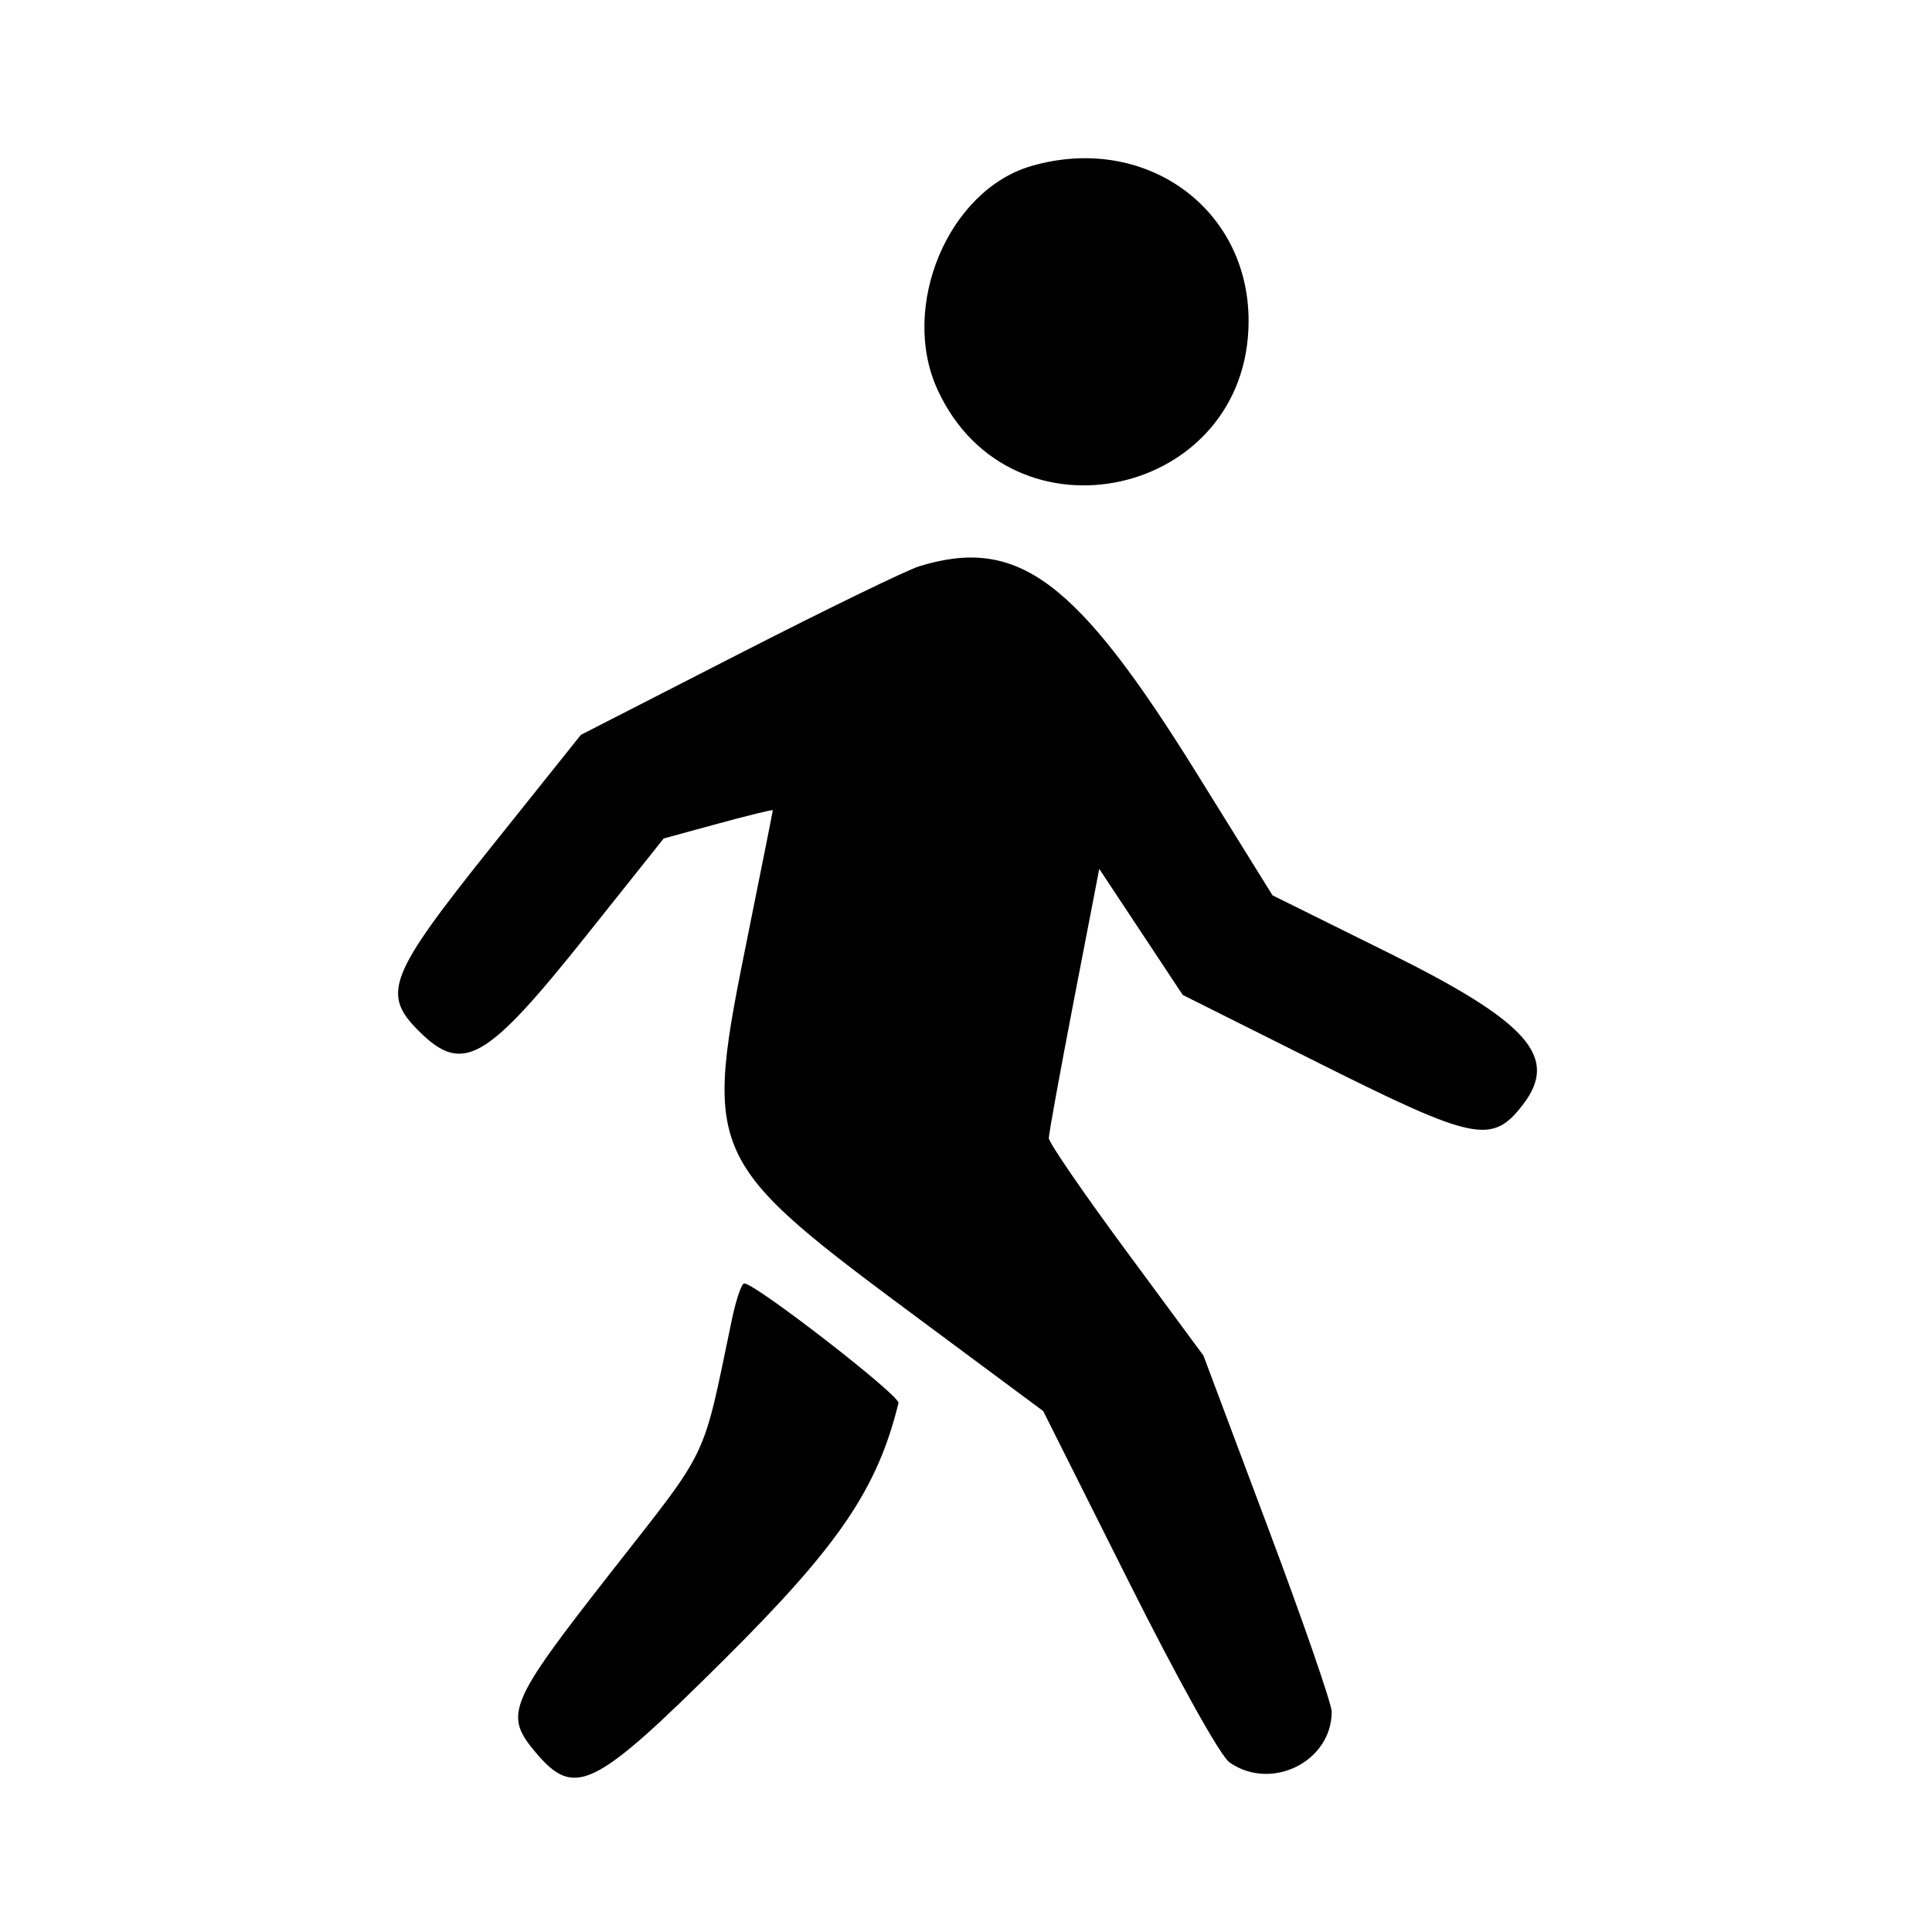 <svg xmlns="http://www.w3.org/2000/svg" xmlns:xlink="http://www.w3.org/1999/xlink" id="svg" width="400" height="400" viewBox="0 0 400 400"><g id="svgg"><path id="path0" fill="#000" fill-rule="evenodd" stroke="none" d="M213.515 34.378 C 196.313 39.380,186.207 63.528,194.123 80.714 C 209.363 113.798,258.509 102.893,258.509 66.429 C 258.509 42.958,236.912 27.574,213.515 34.378 M190.335 117.235 C 187.769 118.022,170.953 126.197,152.966 135.404 L 120.263 152.143 101.560 175.534 C 80.520 201.849,78.985 205.738,86.623 213.377 C 95.799 222.552,100.536 219.863,121.481 193.583 L 137.412 173.595 148.706 170.512 C 154.918 168.817,160.000 167.578,160.000 167.759 C 160.000 167.940,157.750 179.234,155.000 192.857 C 145.512 239.861,145.499 239.834,191.920 274.286 L 215.981 292.143 233.651 327.381 C 243.898 347.816,252.677 363.570,254.550 364.881 C 263.199 370.939,275.714 364.733,275.714 354.386 C 275.714 352.766,269.740 335.515,262.437 316.050 L 249.160 280.658 233.151 258.970 C 224.347 247.042,217.143 236.546,217.143 235.646 C 217.143 234.746,219.493 221.833,222.365 206.951 L 227.588 179.892 236.231 192.944 L 244.875 205.996 273.138 220.141 C 305.357 236.265,308.941 236.992,315.312 228.695 C 322.848 218.879,316.430 211.615,287.593 197.326 L 263.457 185.366 247.819 160.183 C 222.884 120.028,210.767 110.975,190.335 117.235 M151.525 273.214 C 145.282 303.059,147.193 299.078,126.300 325.774 C 105.287 352.623,104.303 354.977,110.841 362.748 C 118.969 372.406,122.860 370.500,149.928 343.601 C 173.676 320.001,181.679 308.224,186.022 290.480 C 186.391 288.972,156.392 265.714,154.077 265.714 C 153.536 265.714,152.388 269.089,151.525 273.214"/></g></svg>